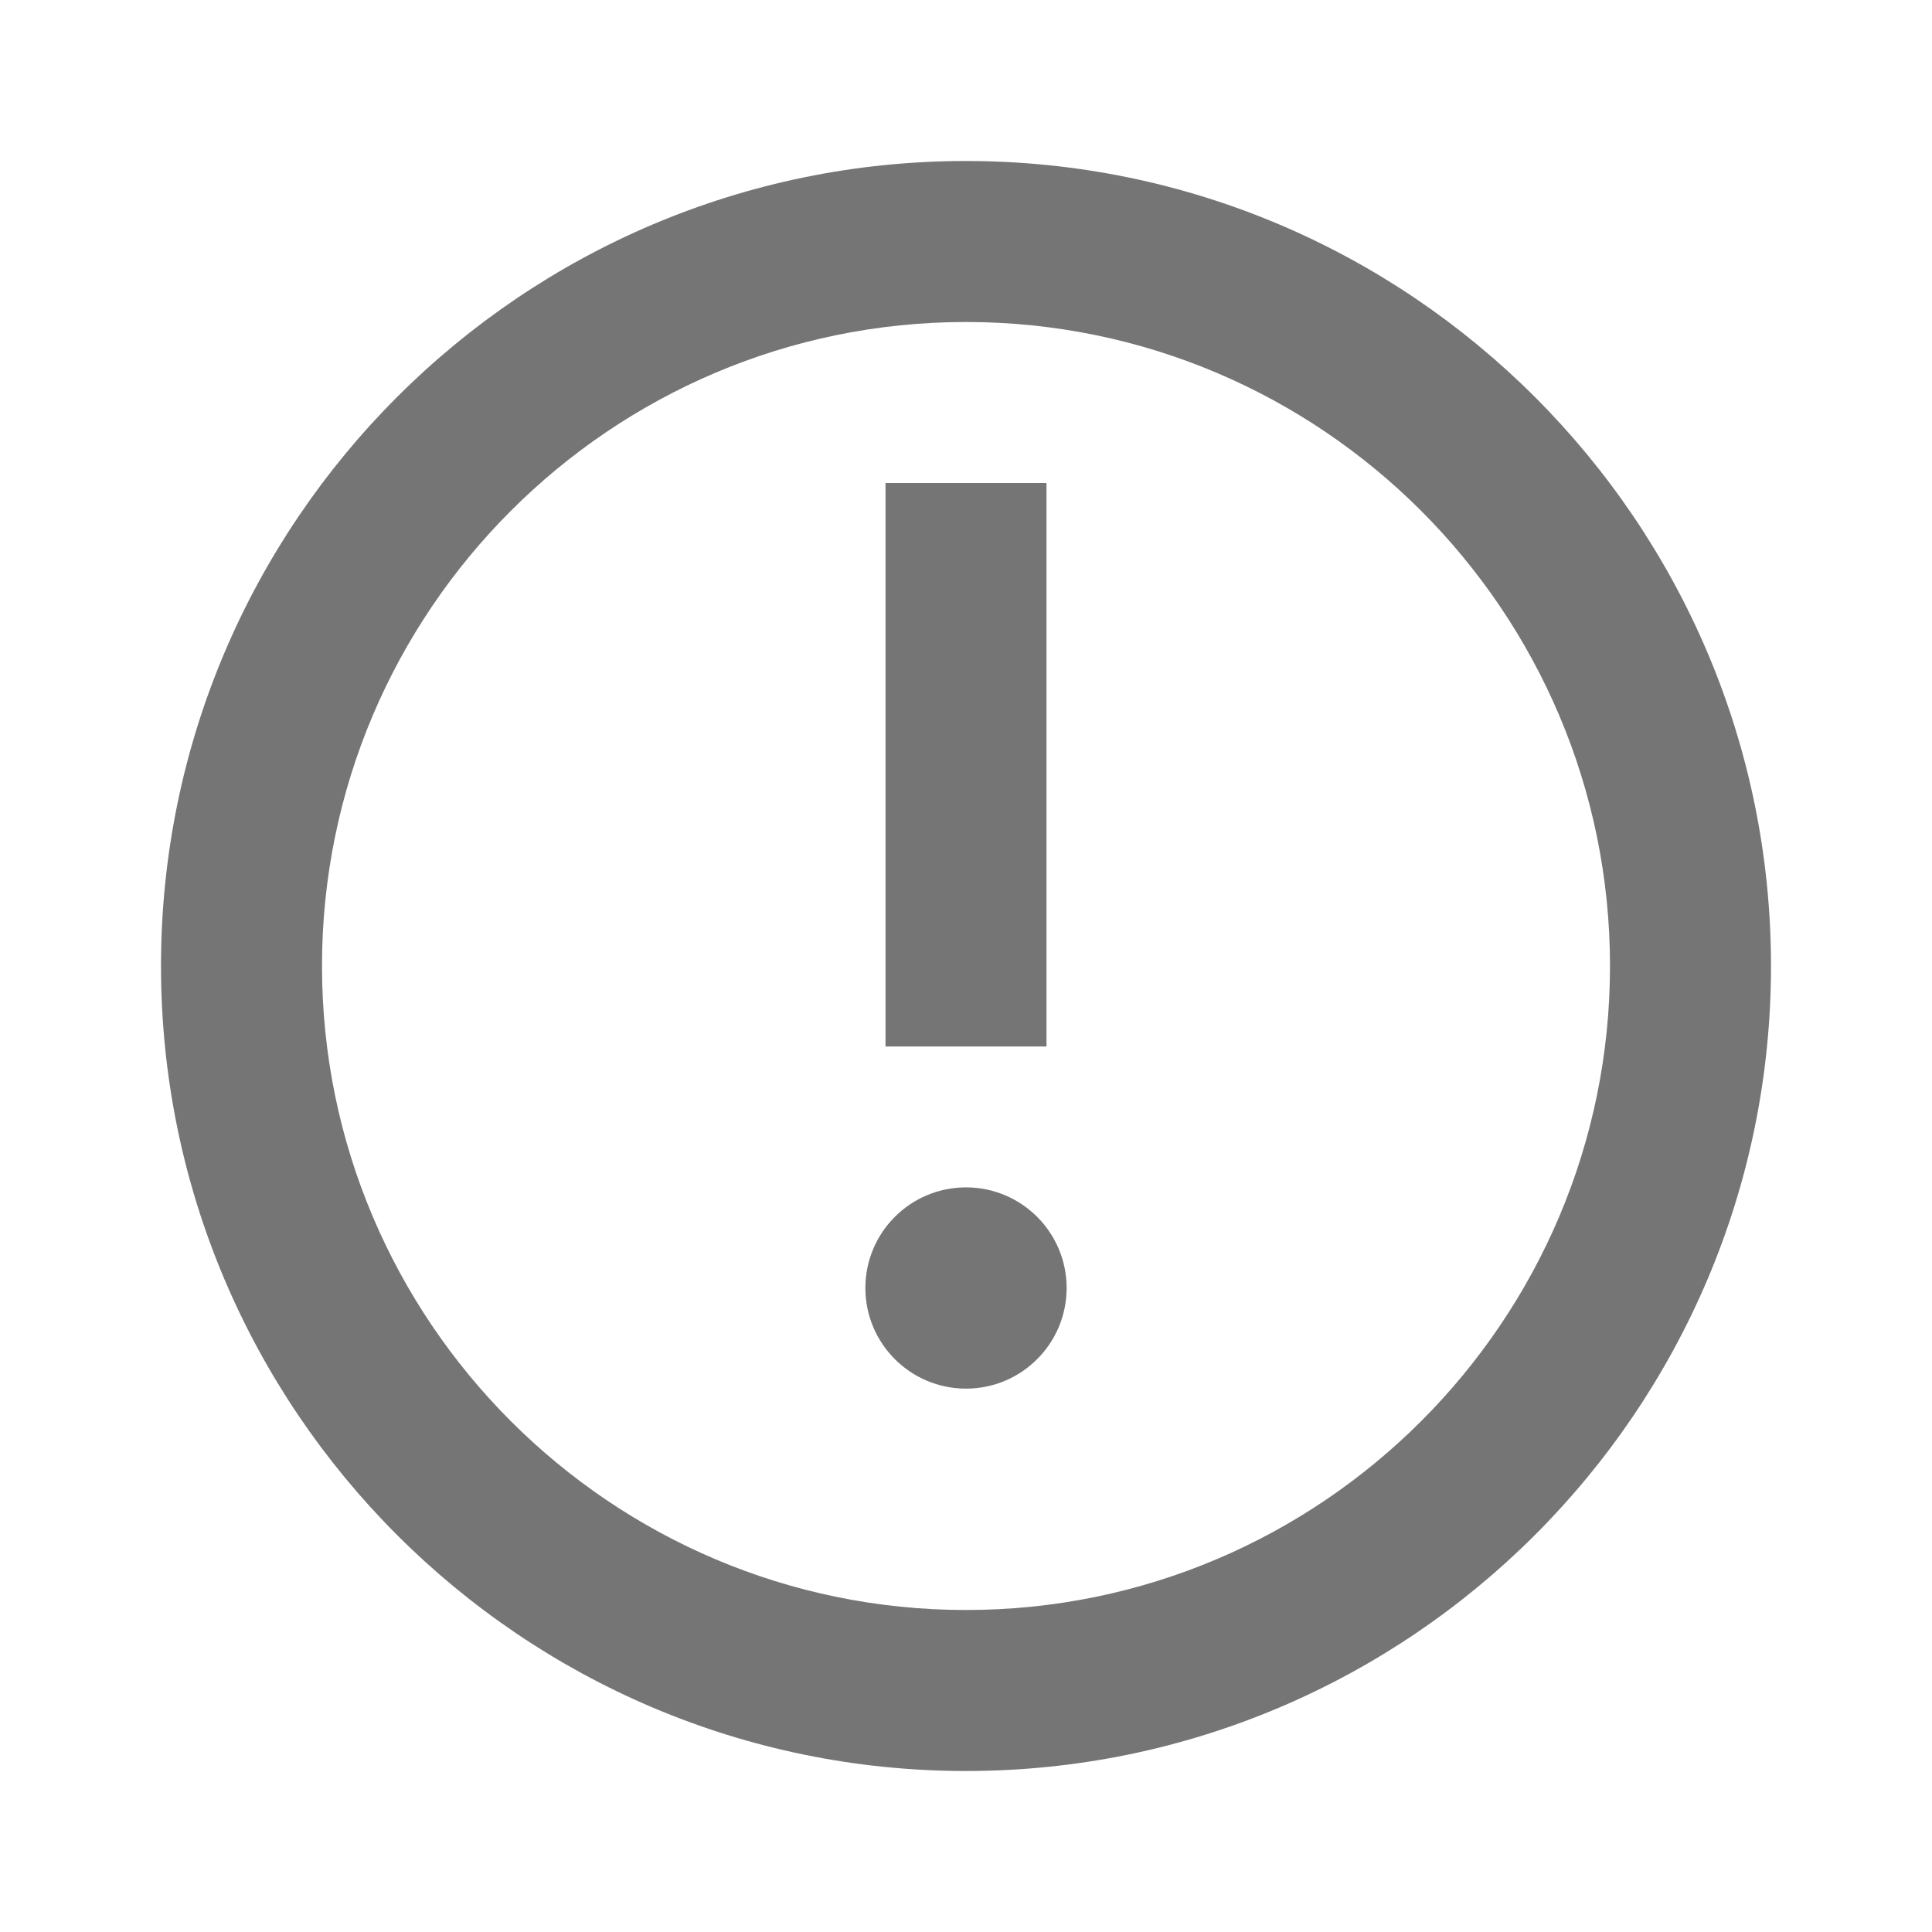 <svg xmlns="http://www.w3.org/2000/svg" width="24" height="24" viewBox="0 0 24 24">
  <g fill="#757575">
    <path d="M12,22 C6.486,22 2,17.515 2,12 C2,6.486 6.486,2 12,2 C17.514,2 22,6.486 22,12 C22,17.515 17.514,22 12,22 Z M12,4 C7.589,4 4,7.589 4,12 C4,16.411 7.589,20 12,20 C16.411,20 20,16.411 20,12 C20,7.589 16.411,4 12,4 Z"/>
    <rect width="2" height="7" x="11" y="6"/>
    <circle cx="12" cy="16" r="1.25"/>
  </g>
</svg>
